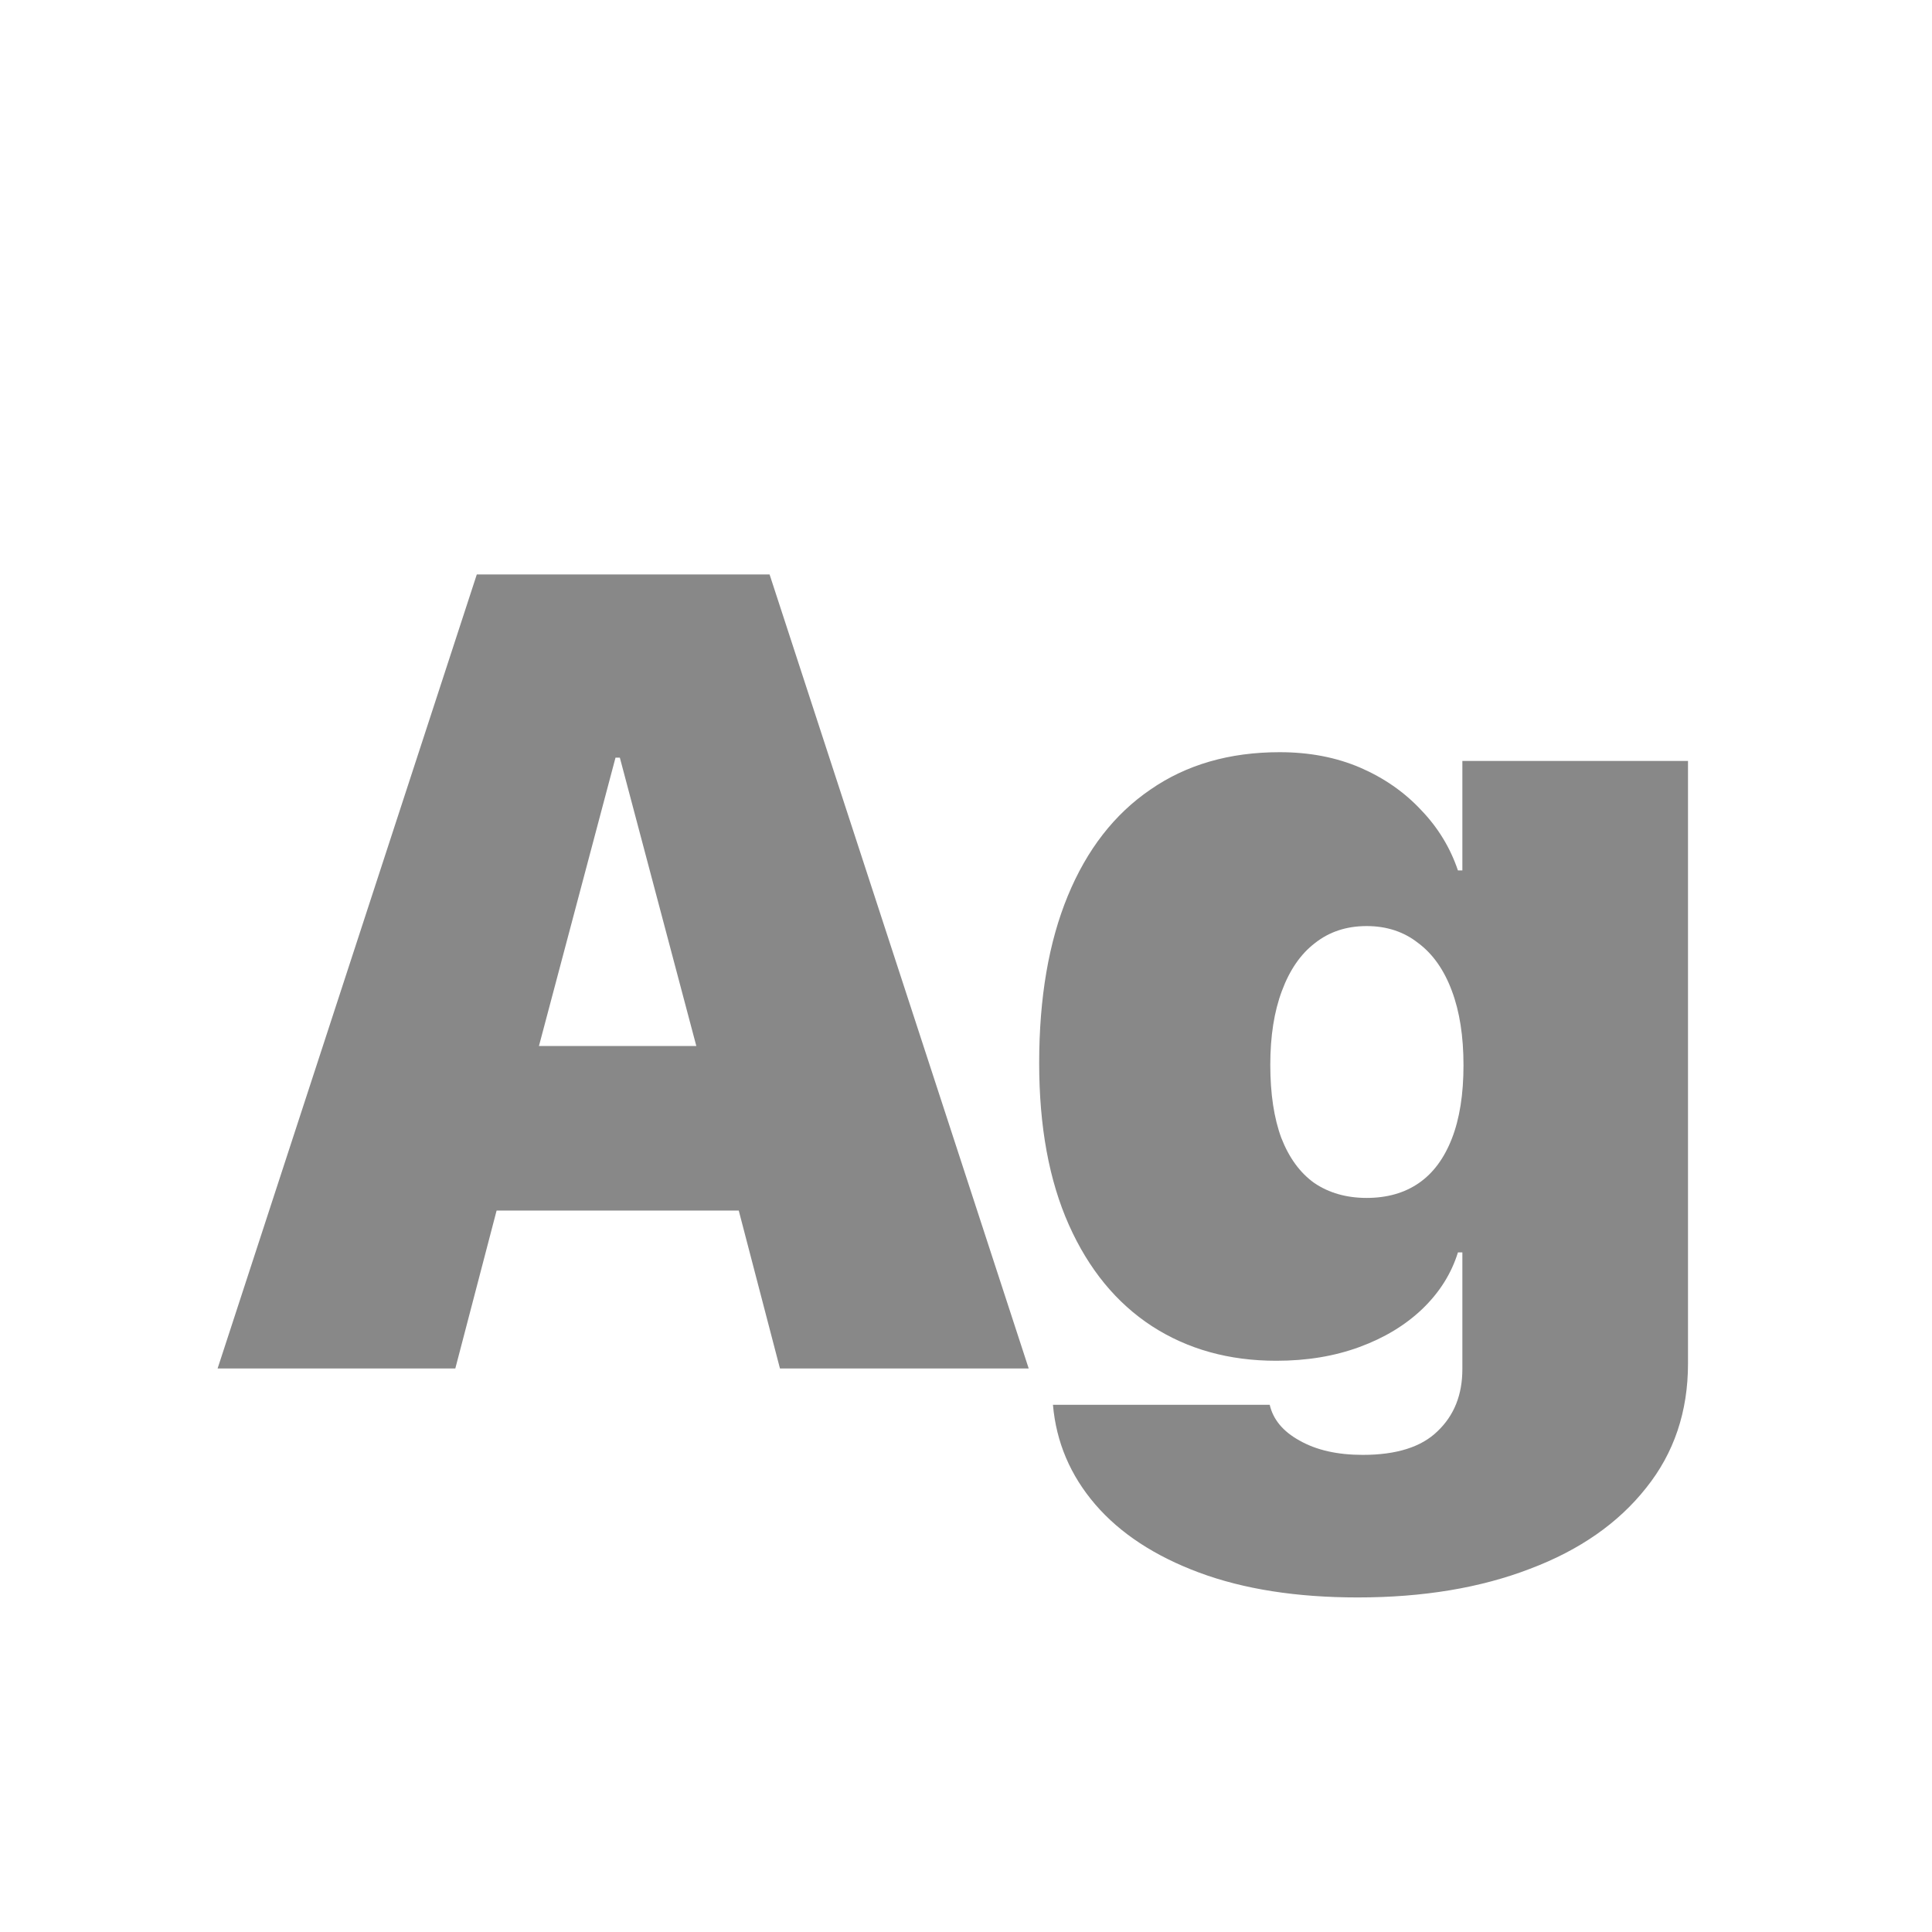 <svg width="24" height="24" viewBox="0 0 24 24" fill="none" xmlns="http://www.w3.org/2000/svg">
<path d="M9.689 17H12.779L9.56 7.136H5.923L2.703 17H5.656L6.169 15.038H9.177L9.689 17ZM7.646 9.412H7.7L8.65 12.994H6.695L7.646 9.412ZM16.977 14.881C16.726 14.881 16.509 14.819 16.327 14.696C16.149 14.569 16.013 14.382 15.917 14.136C15.826 13.89 15.78 13.587 15.78 13.227C15.78 12.871 15.828 12.566 15.924 12.31C16.02 12.051 16.156 11.852 16.334 11.716C16.512 11.575 16.726 11.504 16.977 11.504C17.227 11.504 17.441 11.575 17.619 11.716C17.801 11.852 17.94 12.051 18.036 12.31C18.132 12.566 18.18 12.873 18.18 13.233C18.18 13.593 18.132 13.896 18.036 14.143C17.94 14.389 17.804 14.573 17.626 14.696C17.448 14.819 17.232 14.881 16.977 14.881ZM16.867 19.844C17.678 19.844 18.392 19.725 19.007 19.488C19.622 19.256 20.103 18.921 20.449 18.483C20.796 18.05 20.969 17.535 20.969 16.939V9.453H18.166V10.813H18.111C18.016 10.531 17.863 10.28 17.653 10.062C17.444 9.838 17.191 9.663 16.895 9.535C16.598 9.408 16.266 9.344 15.896 9.344C15.272 9.344 14.737 9.499 14.29 9.809C13.843 10.114 13.502 10.554 13.265 11.128C13.028 11.702 12.909 12.395 12.909 13.206C12.909 13.995 13.032 14.664 13.278 15.216C13.524 15.767 13.868 16.186 14.31 16.474C14.753 16.761 15.268 16.904 15.855 16.904C16.234 16.904 16.578 16.847 16.888 16.733C17.198 16.619 17.457 16.462 17.667 16.262C17.881 16.057 18.029 15.822 18.111 15.558H18.166V17.007C18.166 17.326 18.064 17.583 17.858 17.779C17.658 17.975 17.348 18.073 16.929 18.073C16.614 18.073 16.352 18.014 16.143 17.895C15.938 17.782 15.815 17.634 15.773 17.451H13.08C13.121 17.916 13.296 18.328 13.606 18.689C13.916 19.049 14.347 19.331 14.898 19.536C15.45 19.741 16.106 19.844 16.867 19.844Z" fill="#888888"/>
</svg>
